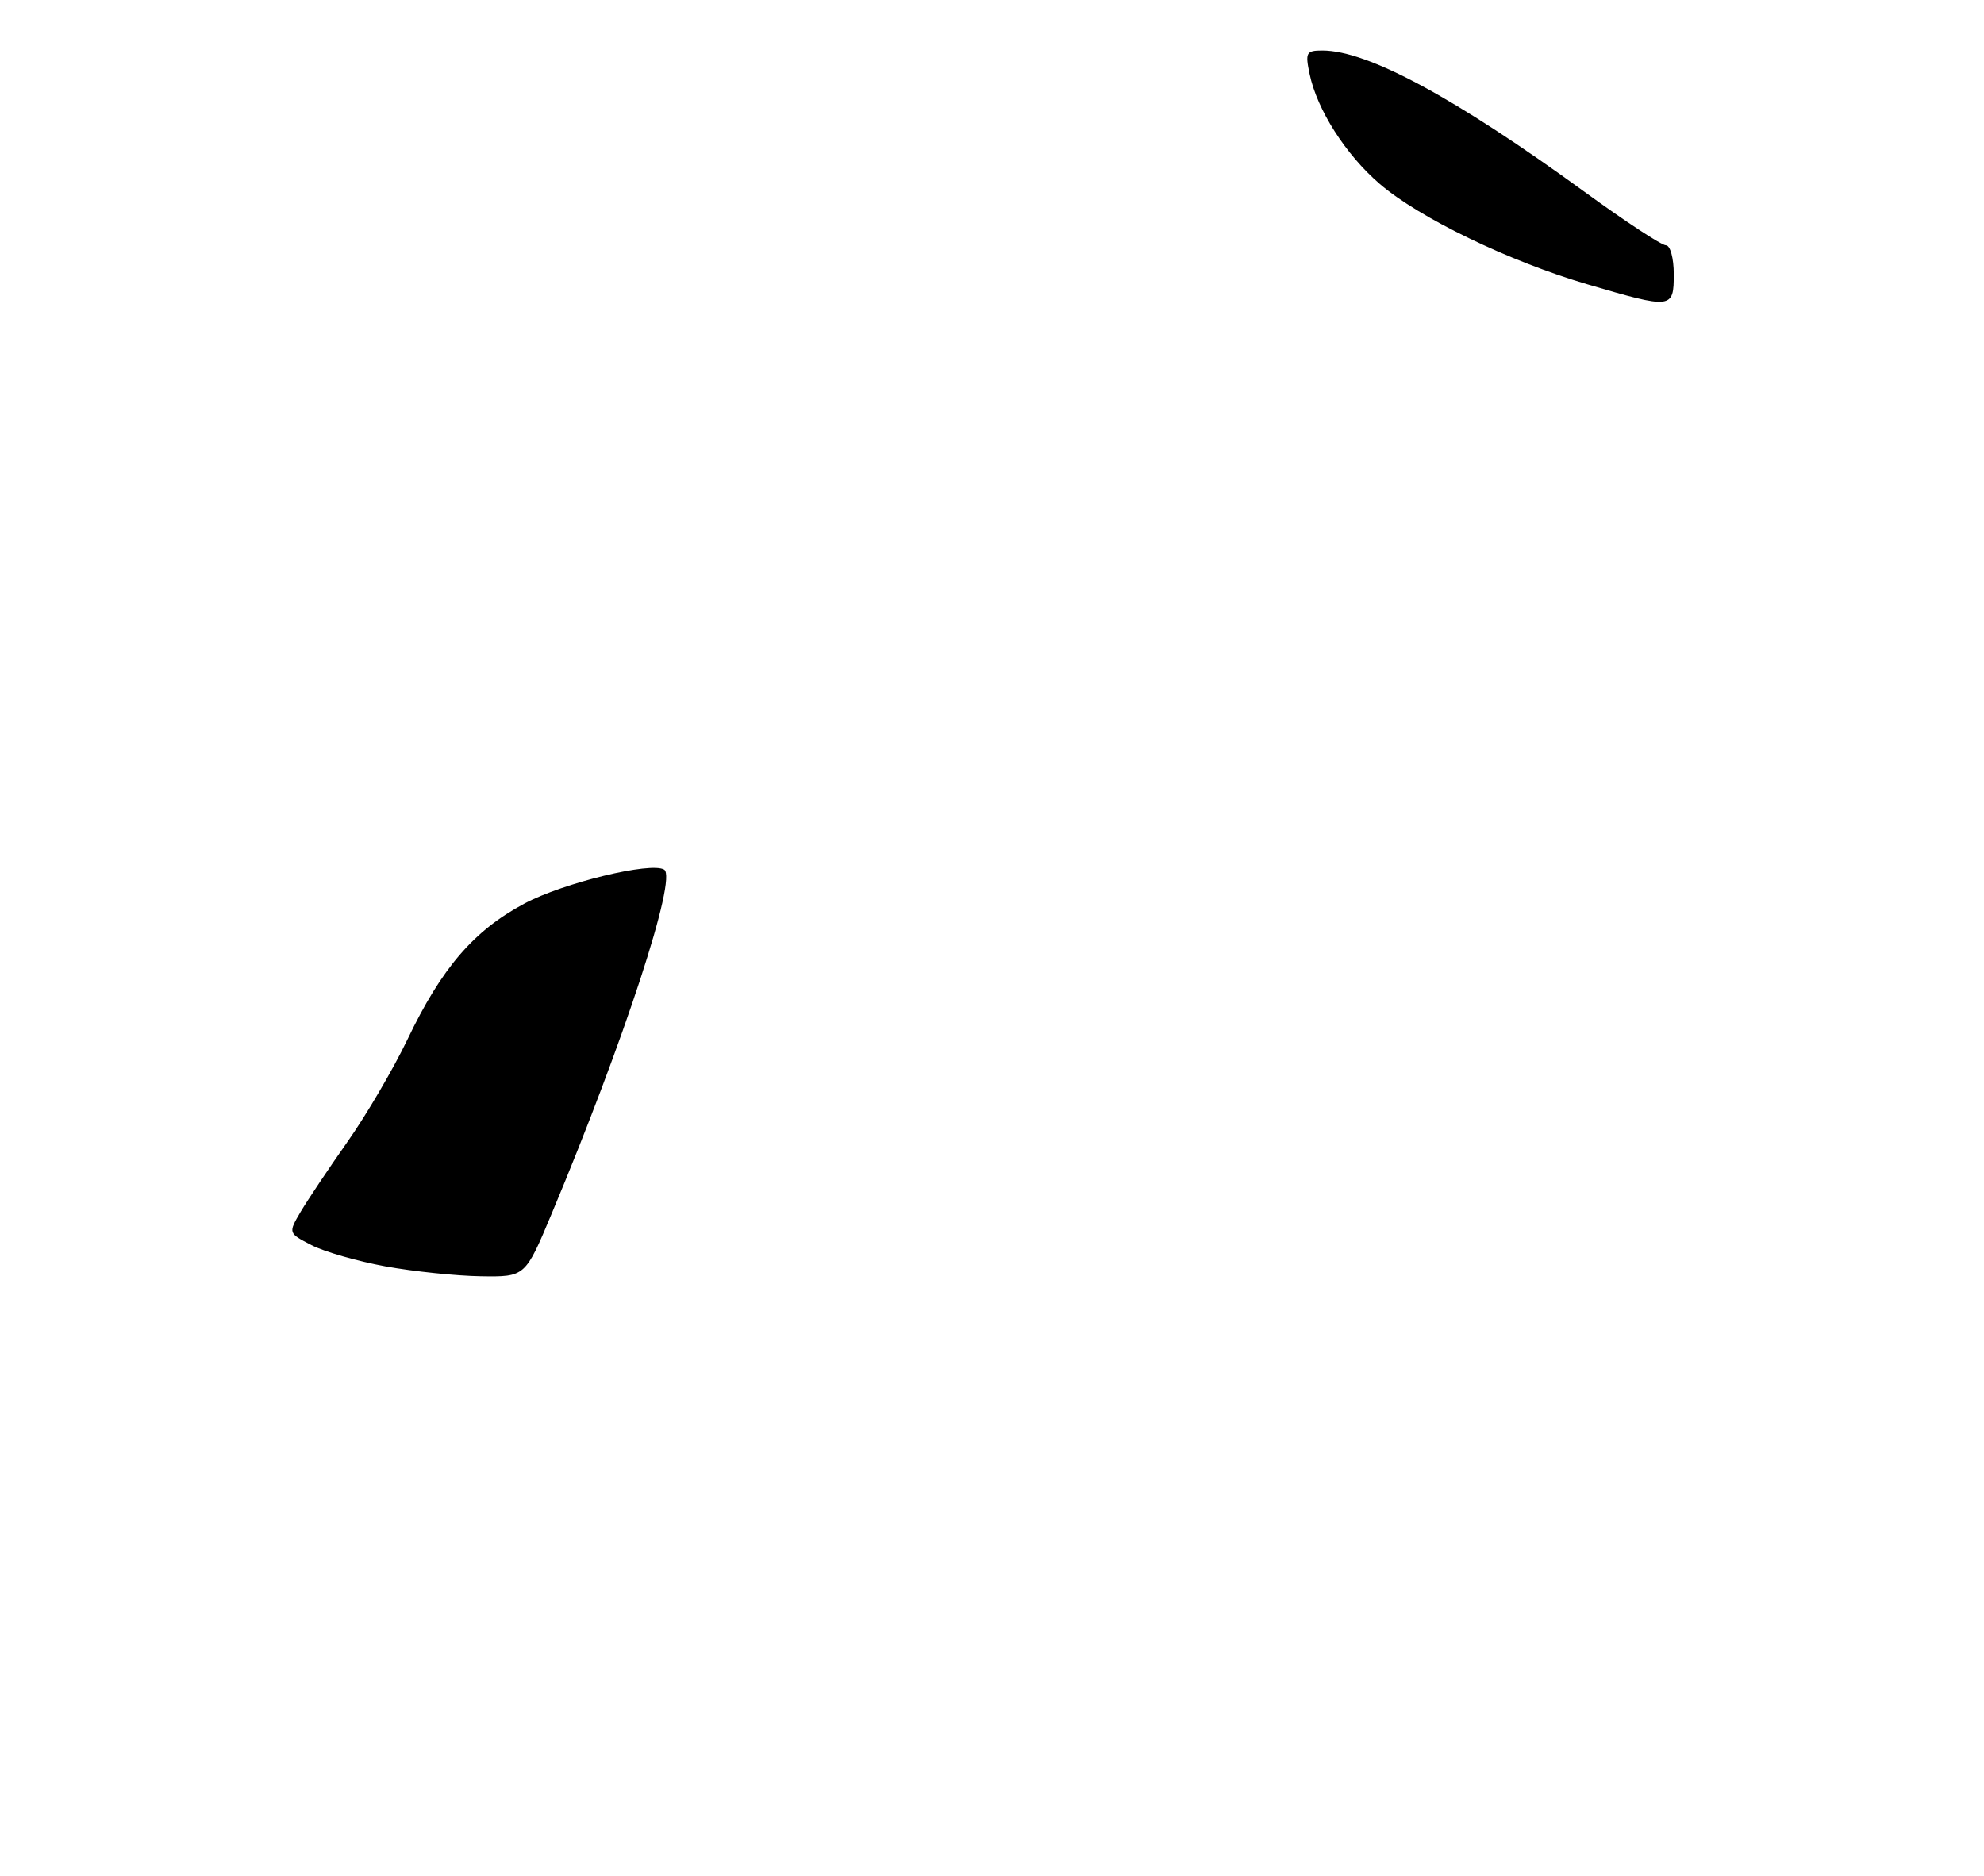 <?xml version="1.0" encoding="UTF-8" standalone="no"?>
<!DOCTYPE svg PUBLIC "-//W3C//DTD SVG 1.1//EN" "http://www.w3.org/Graphics/SVG/1.1/DTD/svg11.dtd" >
<svg xmlns="http://www.w3.org/2000/svg" xmlns:xlink="http://www.w3.org/1999/xlink" version="1.1" viewBox="0 0 275 260">
 <g >
 <path fill="currentColor"
d=" M 232.00 38.00 C 232.00 35.78 231.51 34.00 230.91 34.00 C 230.31 34.00 225.25 30.68 219.66 26.61 C 201.66 13.52 189.56 7.00 183.29 7.00 C 181.05 7.00 180.90 7.28 181.52 10.25 C 182.55 15.21 186.52 21.43 191.24 25.49 C 196.70 30.19 209.15 36.21 220.00 39.40 C 231.77 42.86 232.00 42.83 232.00 38.00 Z  M 53.45 175.54 C 49.57 174.83 44.95 173.51 43.17 172.59 C 39.94 170.92 39.94 170.92 41.69 167.94 C 42.66 166.31 45.58 161.94 48.19 158.23 C 50.79 154.53 54.52 148.17 56.47 144.10 C 61.23 134.15 65.67 128.99 72.70 125.24 C 78.08 122.37 90.24 119.42 92.06 120.54 C 93.90 121.67 86.54 144.19 76.46 168.25 C 72.80 177.00 72.80 177.00 66.65 176.91 C 63.27 176.86 57.33 176.24 53.45 175.54 Z "/>
</g>
</svg>